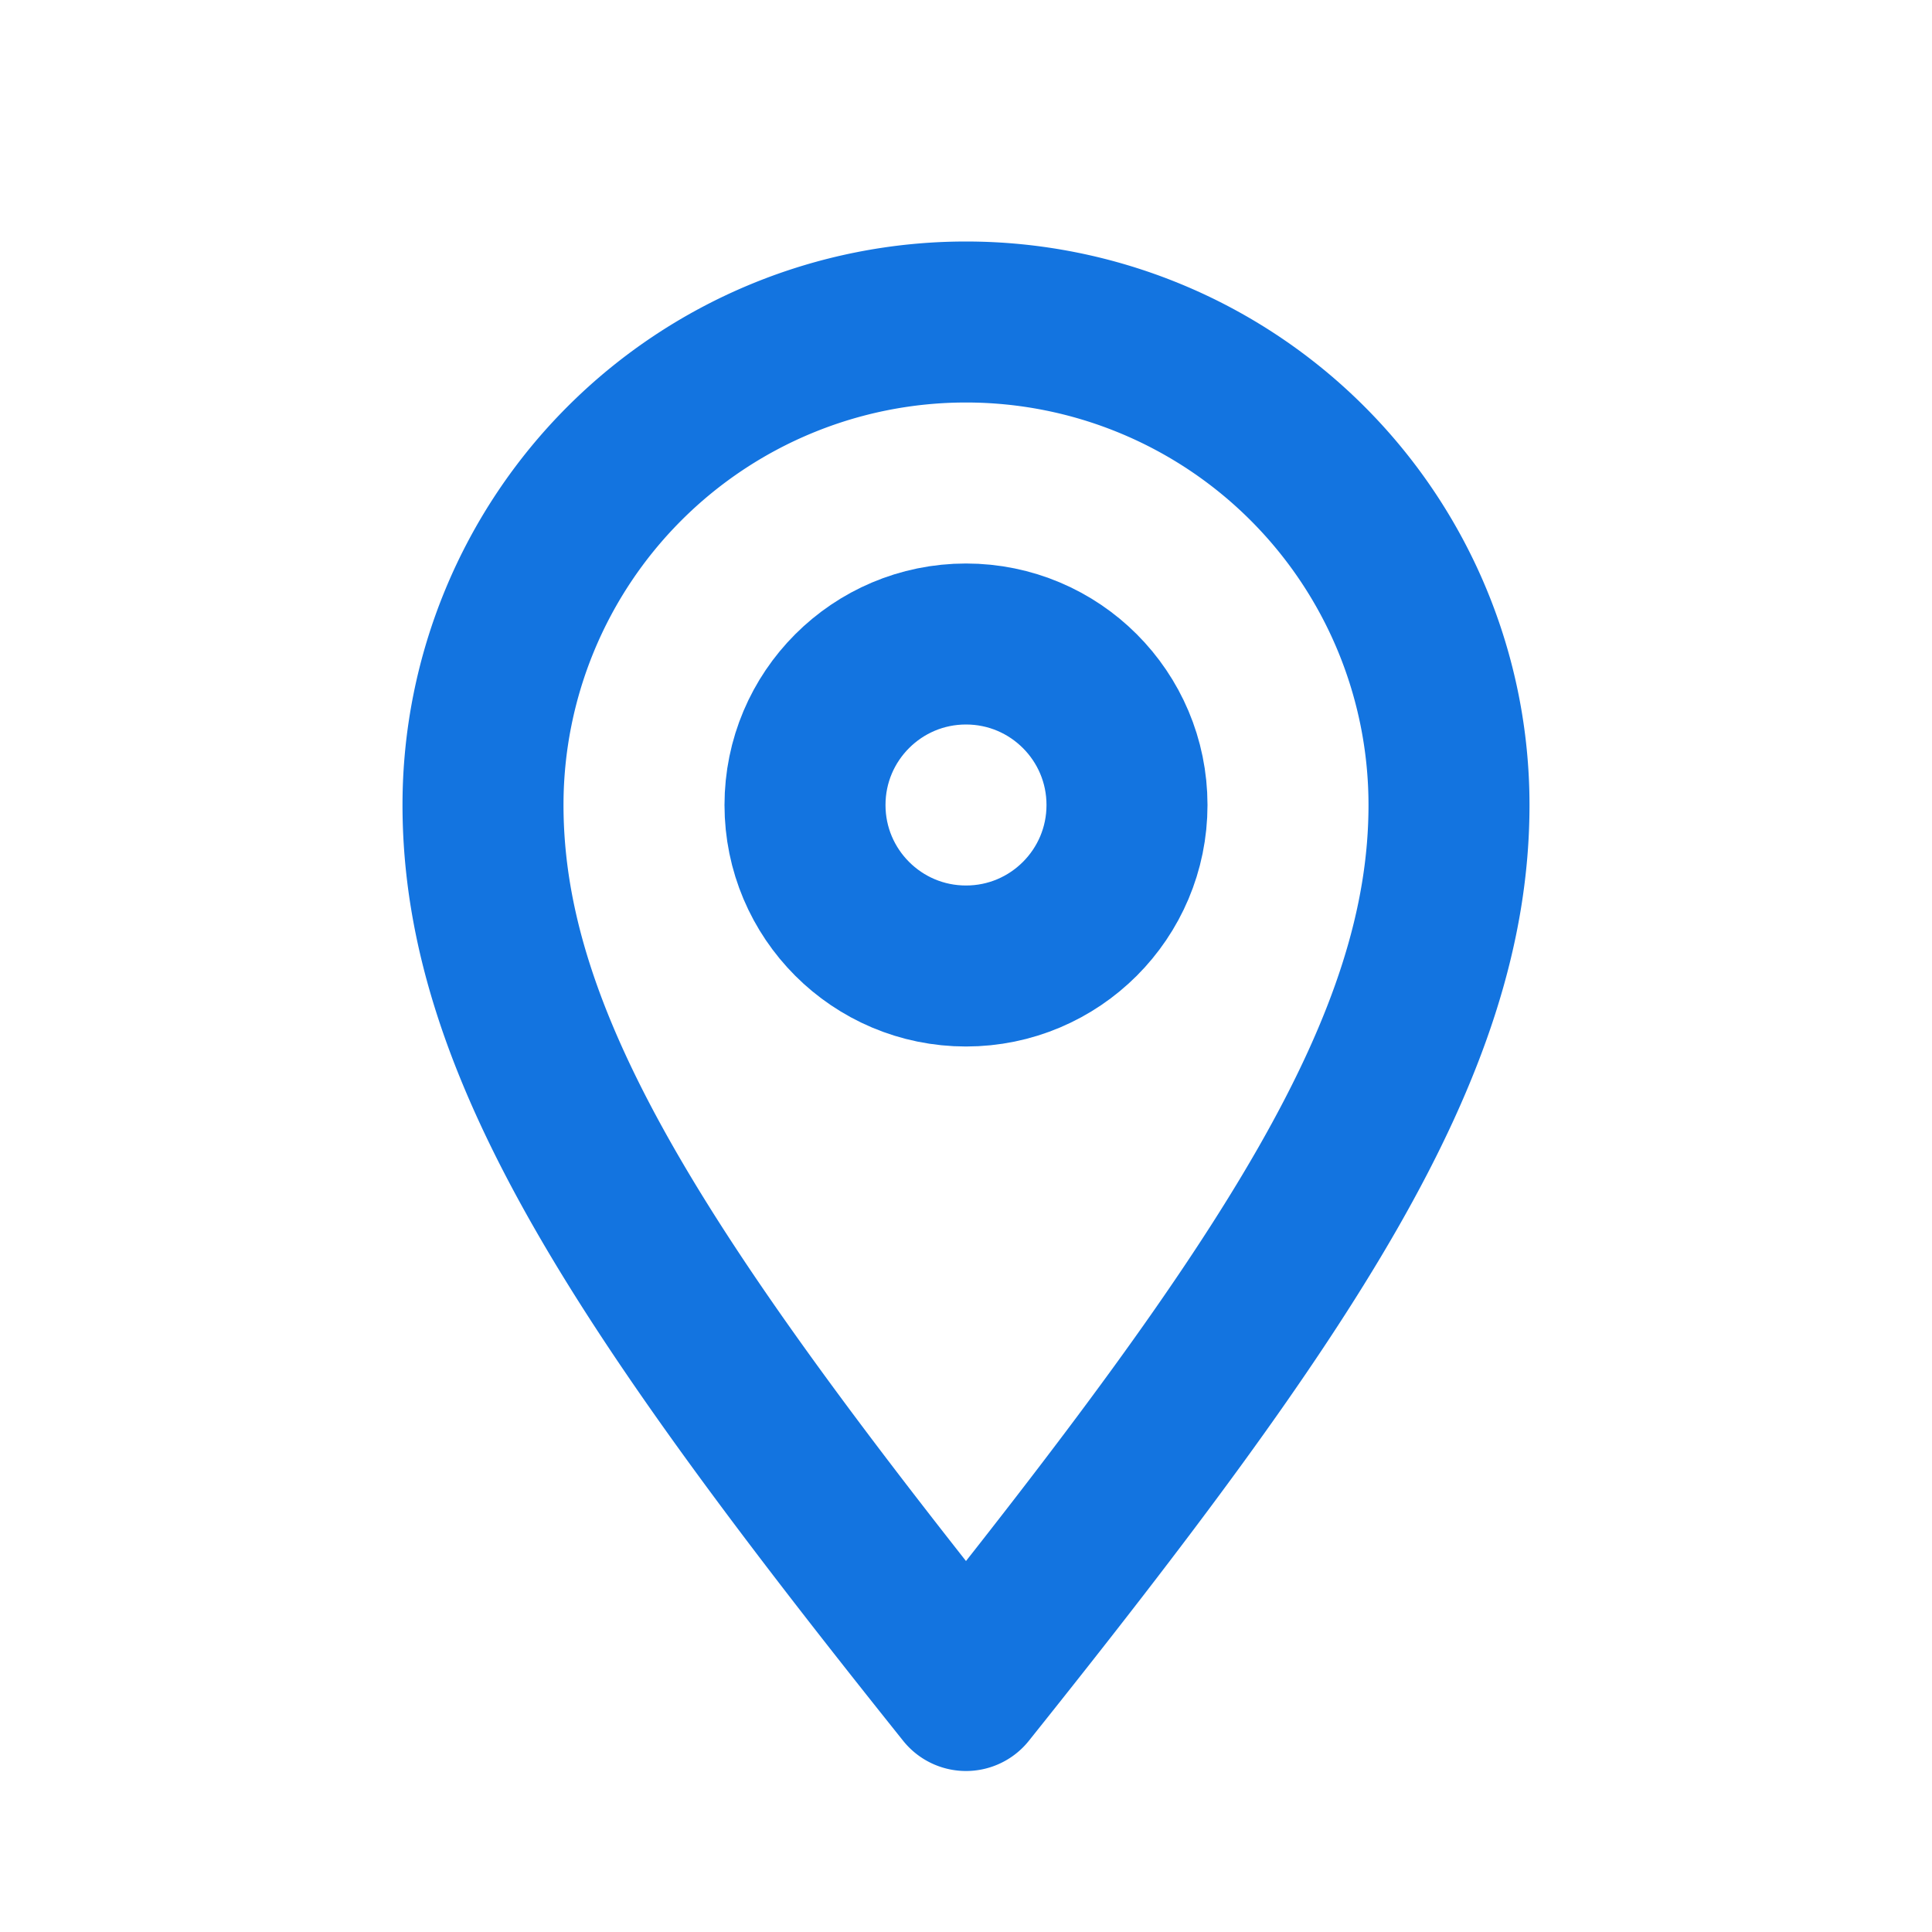 <svg xmlns="http://www.w3.org/2000/svg" viewBox="0 0 24 24" fill="none" stroke="#1374e0" stroke-width="2" stroke-linecap="round" stroke-linejoin="round">
  <path d="M12 21c-4-5-6-8-6-11a6 6 0 0112 0c0 3-2 6-6 11z"/>
  <circle cx="12" cy="10" r="2"/>
</svg>
